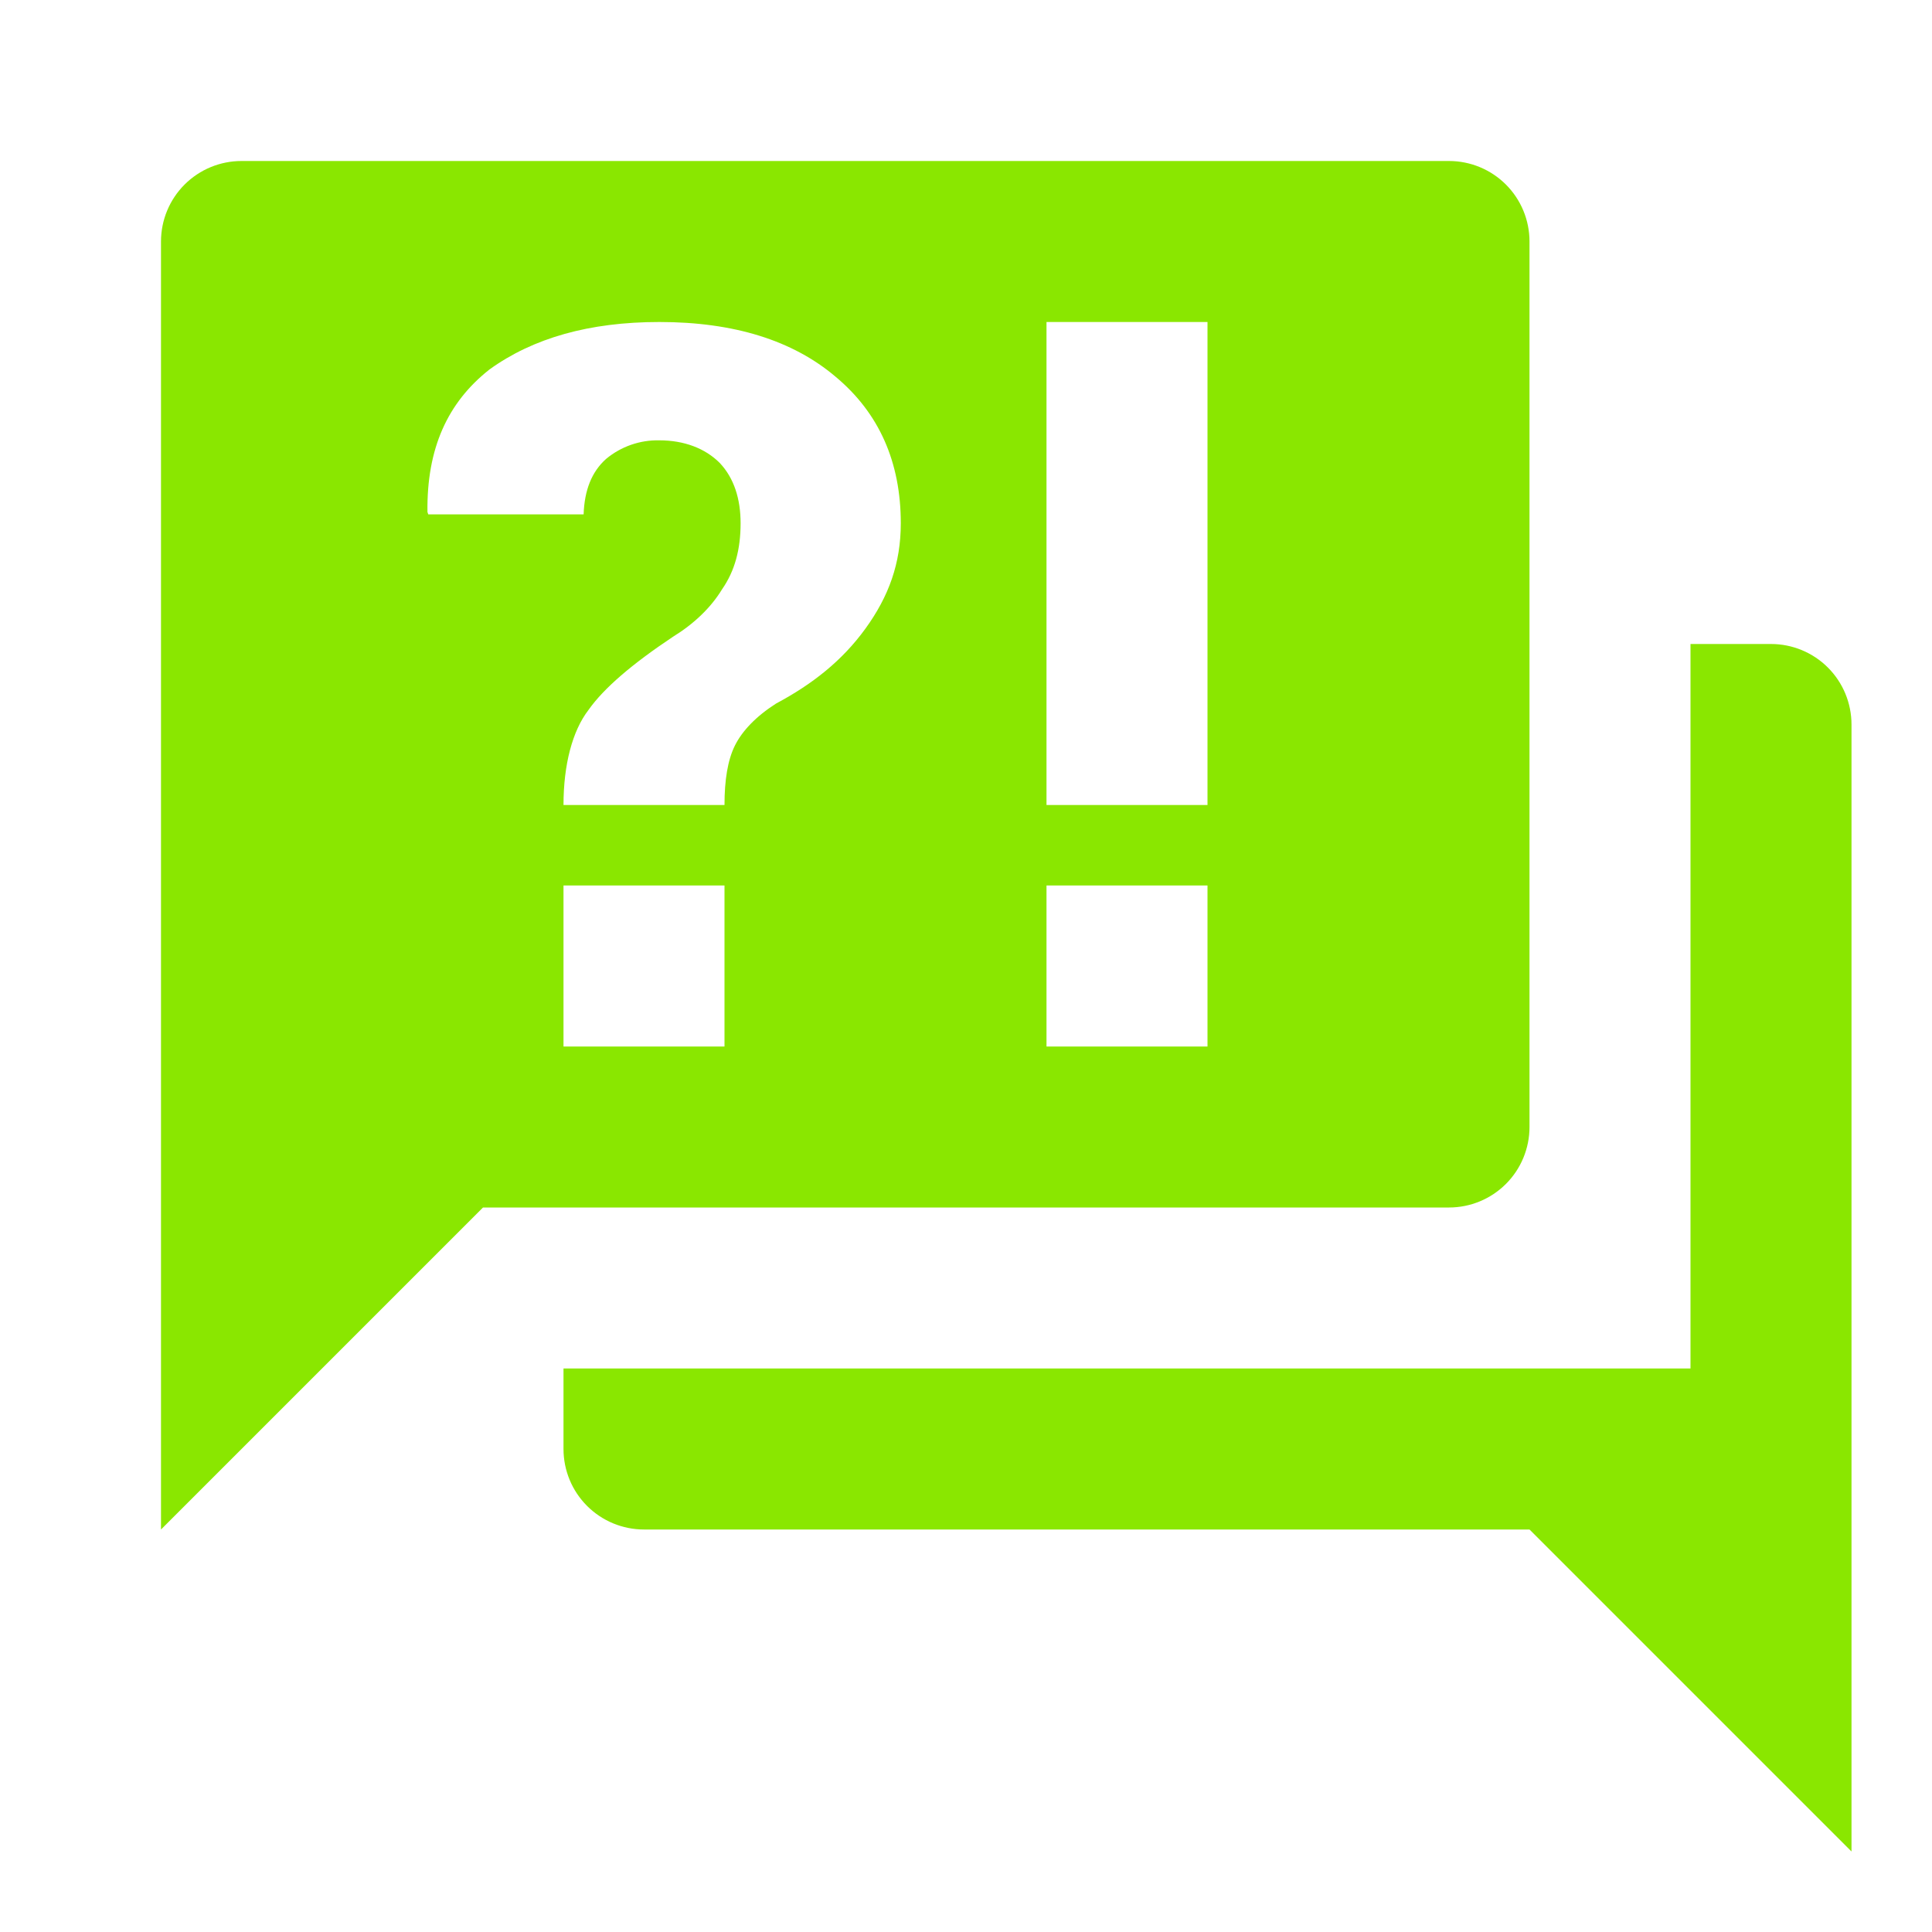 <svg width="60" height="60" viewBox="0 0 60 60" fill="none" xmlns="http://www.w3.org/2000/svg">
<path d="M45 37.5H15L5 47.5V7.5C5 6.837 5.263 6.201 5.732 5.732C6.201 5.263 6.837 5 7.5 5H45C45.663 5 46.299 5.263 46.768 5.732C47.237 6.201 47.5 6.837 47.5 7.5V35C47.5 35.663 47.237 36.299 46.768 36.768C46.299 37.237 45.663 37.5 45 37.5ZM57.5 22.5V57.5L47.5 47.5H20C19.337 47.5 18.701 47.237 18.232 46.768C17.763 46.299 17.5 45.663 17.5 45V42.5H52.5V20H55C55.663 20 56.299 20.263 56.768 20.732C57.237 21.201 57.5 21.837 57.5 22.5ZM20.475 10C18.3 10 16.55 10.5 15.2 11.475C13.9 12.5 13.25 13.925 13.275 15.9L13.3 15.975H18.125C18.15 15.225 18.375 14.65 18.825 14.25C19.288 13.866 19.874 13.662 20.475 13.675C21.25 13.675 21.9 13.925 22.35 14.375C22.8 14.85 23 15.5 23 16.25C23 17.05 22.825 17.725 22.425 18.3C22.075 18.875 21.55 19.375 20.9 19.775C19.625 20.625 18.75 21.375 18.275 22.05C17.775 22.7 17.5 23.75 17.5 25H22.5C22.5 24.225 22.6 23.6 22.825 23.15C23.05 22.7 23.475 22.25 24.1 21.85C25.225 21.25 26.15 20.525 26.875 19.525C27.6 18.525 27.975 17.5 27.975 16.25C27.975 14.35 27.3 12.825 25.95 11.7C24.625 10.575 22.8 10 20.475 10ZM17.5 27.5V32.5H22.5V27.5H17.5ZM32.5 32.5H37.5V27.5H32.5V32.5ZM32.5 10V25H37.5V10H32.5Z" fill="#8AE700"/>
</svg>

